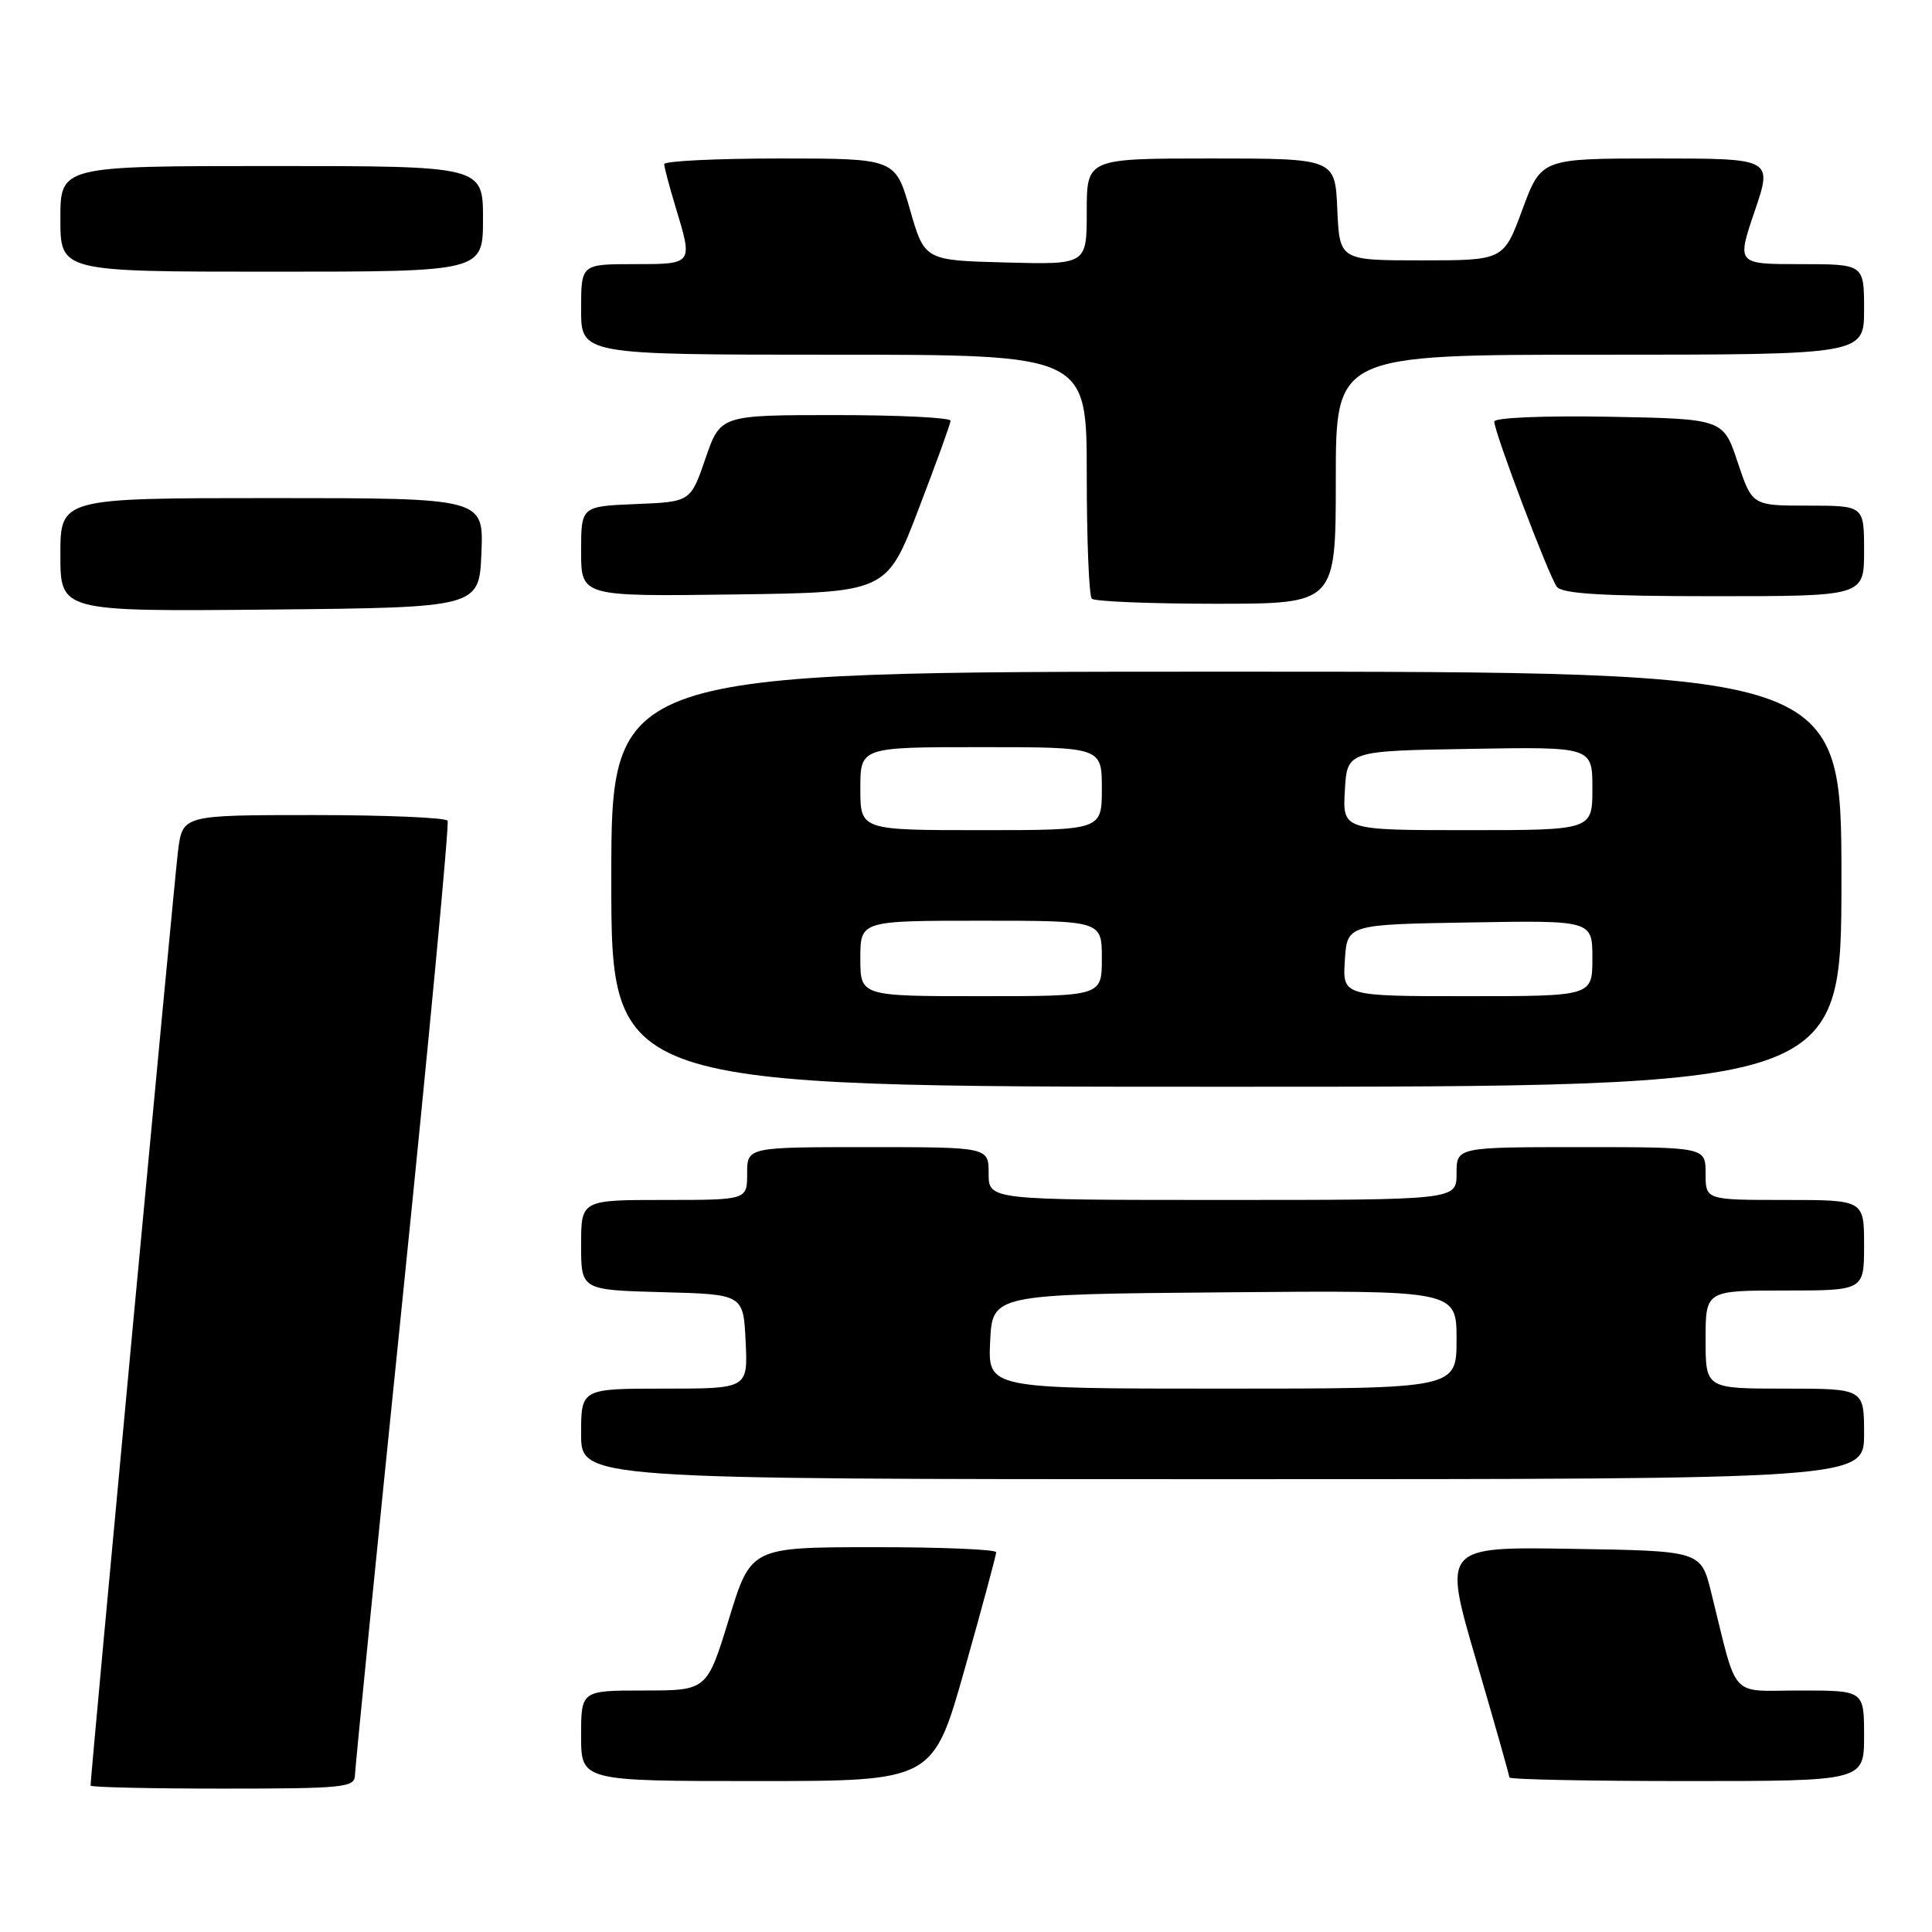 <?xml version="1.0" encoding="UTF-8" standalone="no"?>
<!DOCTYPE svg PUBLIC "-//W3C//DTD SVG 1.1//EN" "http://www.w3.org/Graphics/SVG/1.1/DTD/svg11.dtd" >
<svg xmlns="http://www.w3.org/2000/svg" xmlns:xlink="http://www.w3.org/1999/xlink" version="1.1" viewBox="0 0 256 256">
 <g >
 <path fill="currentColor"
d=" M 47.03 235.25 C 47.05 234.29 49.91 205.60 53.40 171.50 C 56.88 137.40 59.54 109.16 59.31 108.75 C 59.07 108.34 51.08 108.00 41.53 108.00 C 24.19 108.00 24.19 108.00 23.59 112.75 C 23.10 116.62 12.00 235.25 12.00 236.60 C 12.00 236.82 19.88 237.00 29.50 237.00 C 45.49 237.00 47.00 236.85 47.03 235.25 Z  M 127.82 221.18 C 130.12 213.03 132.00 206.06 132.00 205.68 C 132.00 205.31 124.69 205.00 115.75 205.01 C 99.50 205.02 99.50 205.02 96.59 214.51 C 93.68 224.00 93.68 224.00 85.34 224.00 C 77.00 224.00 77.00 224.00 77.00 230.00 C 77.00 236.00 77.00 236.00 100.32 236.00 C 123.63 236.00 123.63 236.00 127.82 221.18 Z  M 247.00 230.00 C 247.00 224.00 247.00 224.00 238.54 224.00 C 229.01 224.00 230.34 225.46 226.74 211.00 C 225.38 205.50 225.38 205.50 208.29 205.23 C 191.19 204.95 191.19 204.95 195.60 220.00 C 198.02 228.27 200.00 235.26 200.00 235.52 C 200.00 235.79 210.57 236.00 223.50 236.00 C 247.00 236.00 247.00 236.00 247.00 230.00 Z  M 247.00 190.00 C 247.00 184.00 247.00 184.00 236.50 184.00 C 226.00 184.00 226.00 184.00 226.00 177.50 C 226.00 171.00 226.00 171.00 236.50 171.00 C 247.00 171.00 247.00 171.00 247.00 165.00 C 247.00 159.00 247.00 159.00 236.50 159.00 C 226.00 159.00 226.00 159.00 226.00 155.50 C 226.00 152.00 226.00 152.00 209.50 152.00 C 193.00 152.00 193.00 152.00 193.00 155.50 C 193.00 159.00 193.00 159.00 162.00 159.00 C 131.00 159.00 131.00 159.00 131.00 155.50 C 131.00 152.00 131.00 152.00 115.00 152.00 C 99.00 152.00 99.00 152.00 99.00 155.50 C 99.00 159.00 99.00 159.00 88.00 159.00 C 77.00 159.00 77.00 159.00 77.00 164.97 C 77.00 170.93 77.00 170.93 87.75 171.22 C 98.50 171.50 98.50 171.50 98.80 177.75 C 99.10 184.00 99.10 184.00 88.05 184.00 C 77.00 184.00 77.00 184.00 77.00 190.00 C 77.00 196.00 77.00 196.00 162.00 196.00 C 247.00 196.00 247.00 196.00 247.00 190.00 Z  M 244.00 116.50 C 244.00 89.00 244.00 89.00 162.50 89.00 C 81.00 89.00 81.00 89.00 81.00 116.50 C 81.00 144.00 81.00 144.00 162.50 144.00 C 244.00 144.00 244.00 144.00 244.00 116.50 Z  M 63.79 73.25 C 64.09 66.00 64.09 66.00 36.04 66.00 C 8.00 66.00 8.00 66.00 8.00 73.52 C 8.00 81.03 8.00 81.03 35.75 80.77 C 63.50 80.50 63.50 80.50 63.79 73.25 Z  M 177.00 63.50 C 177.00 47.00 177.00 47.00 212.00 47.00 C 247.00 47.00 247.00 47.00 247.00 41.00 C 247.00 35.00 247.00 35.00 238.56 35.00 C 230.12 35.00 230.12 35.00 232.50 28.00 C 234.88 21.00 234.88 21.00 219.55 21.00 C 204.23 21.00 204.23 21.00 201.73 27.75 C 199.24 34.50 199.24 34.50 188.37 34.50 C 177.50 34.50 177.50 34.50 177.20 27.75 C 176.91 21.00 176.91 21.00 160.45 21.00 C 144.00 21.00 144.00 21.00 144.00 28.03 C 144.00 35.07 144.00 35.07 133.25 34.78 C 122.51 34.50 122.51 34.50 120.57 27.75 C 118.63 21.00 118.63 21.00 103.32 21.00 C 94.89 21.00 88.00 21.34 88.01 21.75 C 88.02 22.16 88.69 24.71 89.51 27.41 C 91.83 35.06 91.88 35.00 84.00 35.00 C 77.00 35.00 77.00 35.00 77.00 41.00 C 77.00 47.00 77.00 47.00 110.50 47.00 C 144.00 47.00 144.00 47.00 144.00 62.83 C 144.00 71.54 144.30 78.97 144.67 79.33 C 145.03 79.70 152.46 80.00 161.17 80.00 C 177.00 80.00 177.00 80.00 177.00 63.50 Z  M 121.70 67.50 C 124.02 61.45 125.94 56.16 125.96 55.75 C 125.98 55.34 119.13 55.00 110.73 55.00 C 95.46 55.00 95.46 55.00 93.48 60.75 C 91.50 66.50 91.50 66.50 84.25 66.79 C 77.00 67.09 77.00 67.09 77.00 73.06 C 77.00 79.04 77.00 79.04 97.24 78.77 C 117.49 78.50 117.49 78.50 121.70 67.50 Z  M 247.00 73.00 C 247.00 67.00 247.00 67.00 239.58 67.00 C 232.17 67.00 232.17 67.00 230.25 61.25 C 228.34 55.50 228.34 55.50 213.17 55.22 C 204.50 55.07 198.00 55.34 198.00 55.86 C 198.00 57.28 205.23 76.35 206.29 77.75 C 207.00 78.68 212.39 79.00 227.12 79.00 C 247.00 79.00 247.00 79.00 247.00 73.00 Z  M 64.00 29.00 C 64.00 22.00 64.00 22.00 36.00 22.00 C 8.00 22.00 8.00 22.00 8.00 29.00 C 8.00 36.00 8.00 36.00 36.00 36.00 C 64.00 36.00 64.00 36.00 64.00 29.00 Z  M 131.20 177.75 C 131.50 171.50 131.50 171.50 162.25 171.24 C 193.00 170.97 193.00 170.97 193.00 177.49 C 193.00 184.00 193.00 184.00 161.95 184.00 C 130.90 184.00 130.90 184.00 131.20 177.75 Z  M 114.00 127.00 C 114.00 122.00 114.00 122.00 130.00 122.00 C 146.00 122.00 146.00 122.00 146.00 127.00 C 146.00 132.00 146.00 132.00 130.00 132.00 C 114.00 132.00 114.00 132.00 114.00 127.00 Z  M 178.20 127.25 C 178.50 122.50 178.50 122.50 194.75 122.23 C 211.00 121.95 211.00 121.95 211.00 126.98 C 211.00 132.00 211.00 132.00 194.45 132.00 C 177.89 132.00 177.89 132.00 178.20 127.25 Z  M 114.00 104.50 C 114.00 99.00 114.00 99.00 130.00 99.00 C 146.00 99.00 146.00 99.00 146.00 104.50 C 146.00 110.00 146.00 110.00 130.00 110.00 C 114.00 110.00 114.00 110.00 114.00 104.50 Z  M 178.20 104.75 C 178.50 99.50 178.50 99.50 194.75 99.23 C 211.00 98.95 211.00 98.95 211.00 104.48 C 211.00 110.00 211.00 110.00 194.45 110.00 C 177.90 110.00 177.90 110.00 178.20 104.75 Z "/>
</g>
</svg>